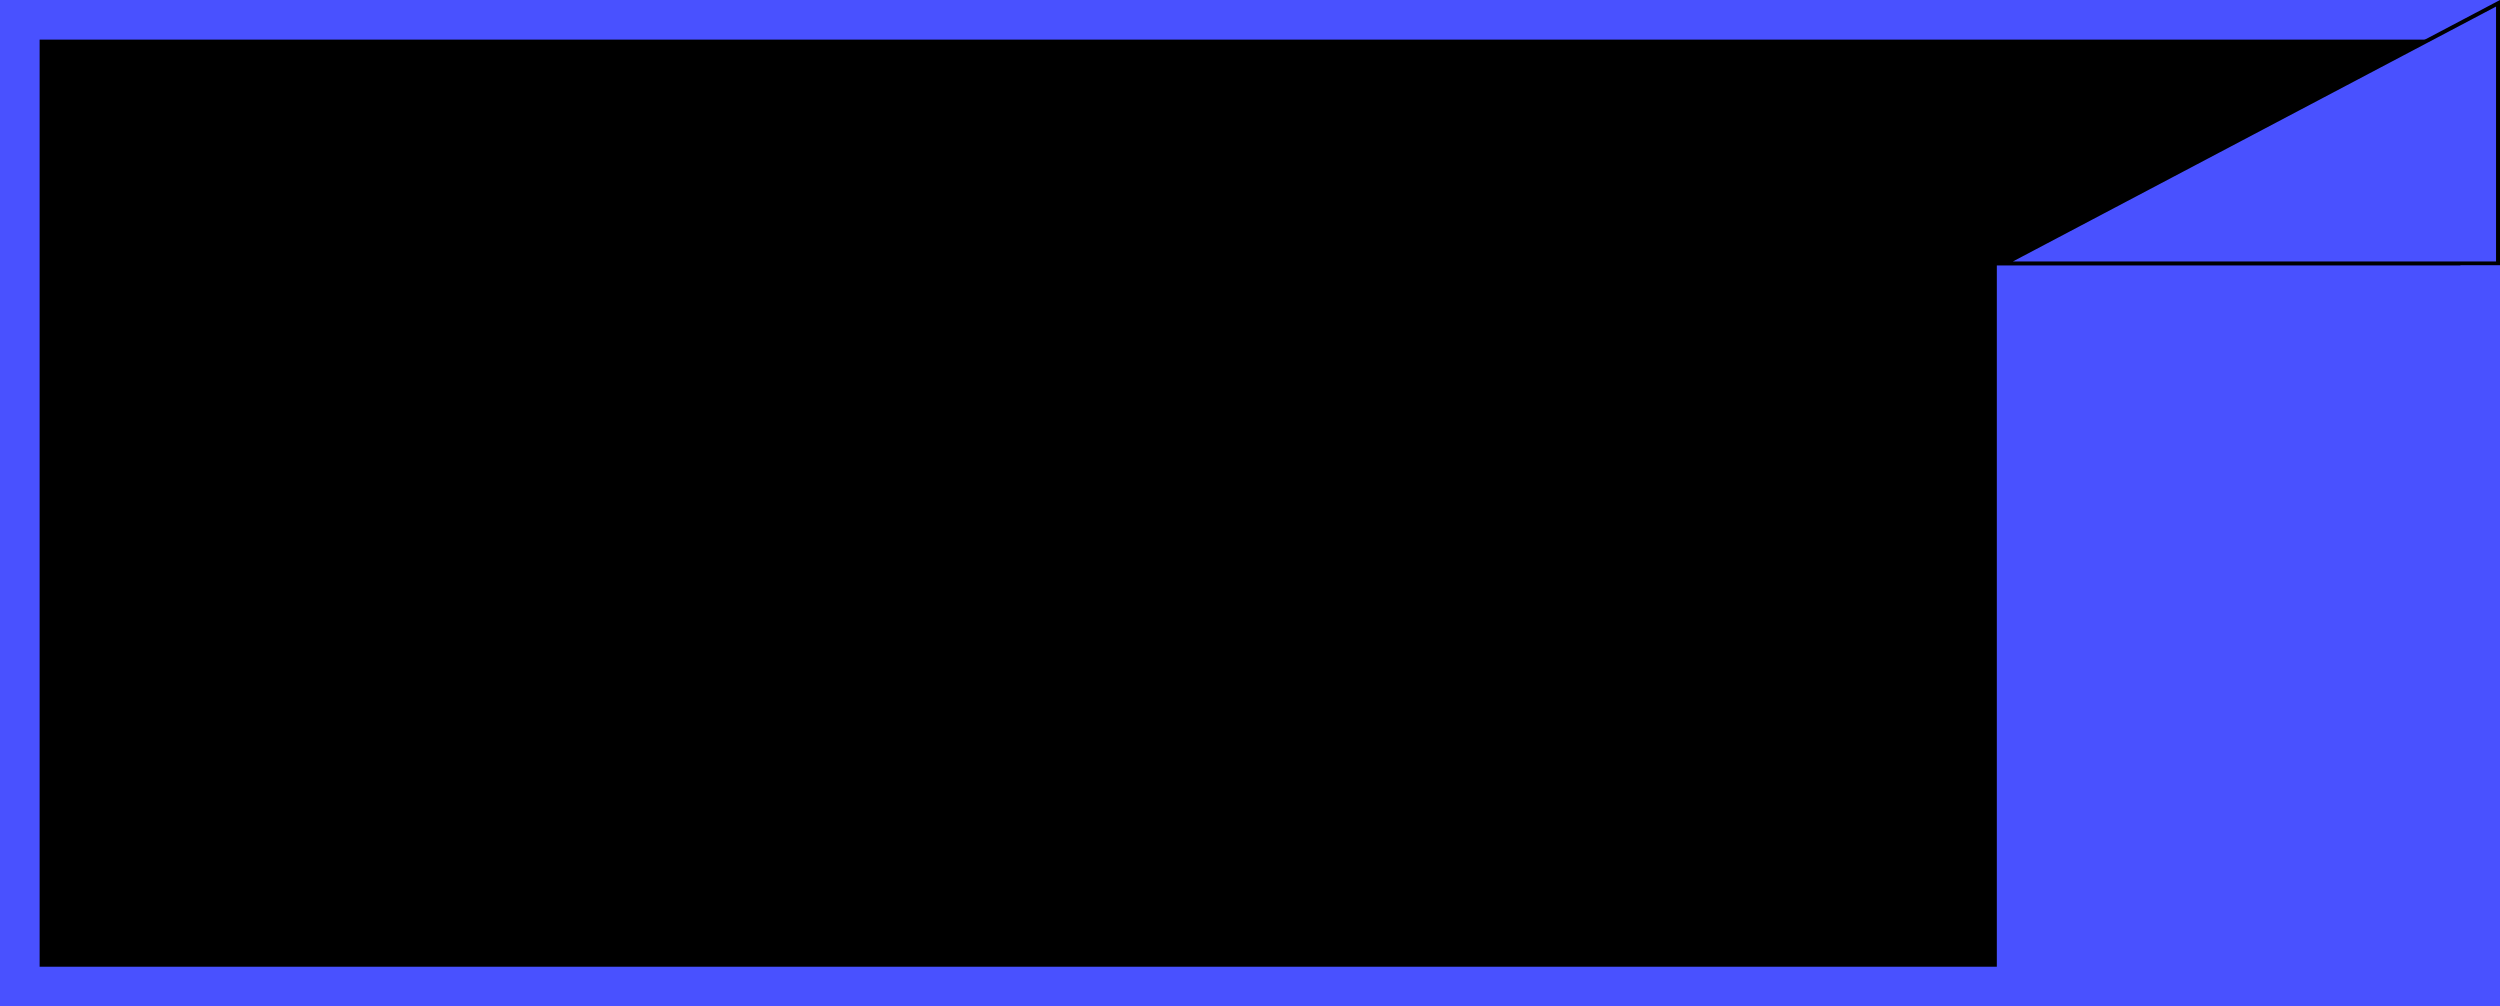 <svg width="631" height="254" viewBox="0 0 631 254" fill="none" xmlns="http://www.w3.org/2000/svg">
<rect x="5" y="-5" width="621" height="244" transform="matrix(1 0 0 -1 0 244)" fill="black" stroke="#4951FF" stroke-width="10"/>
<path d="M630.5 66.5H506.019L630.5 0.829V66.5Z" fill="#4951FF" stroke="black"/>
<path d="M504 254H631V67H504V254Z" fill="#4951FF"/>
</svg>
